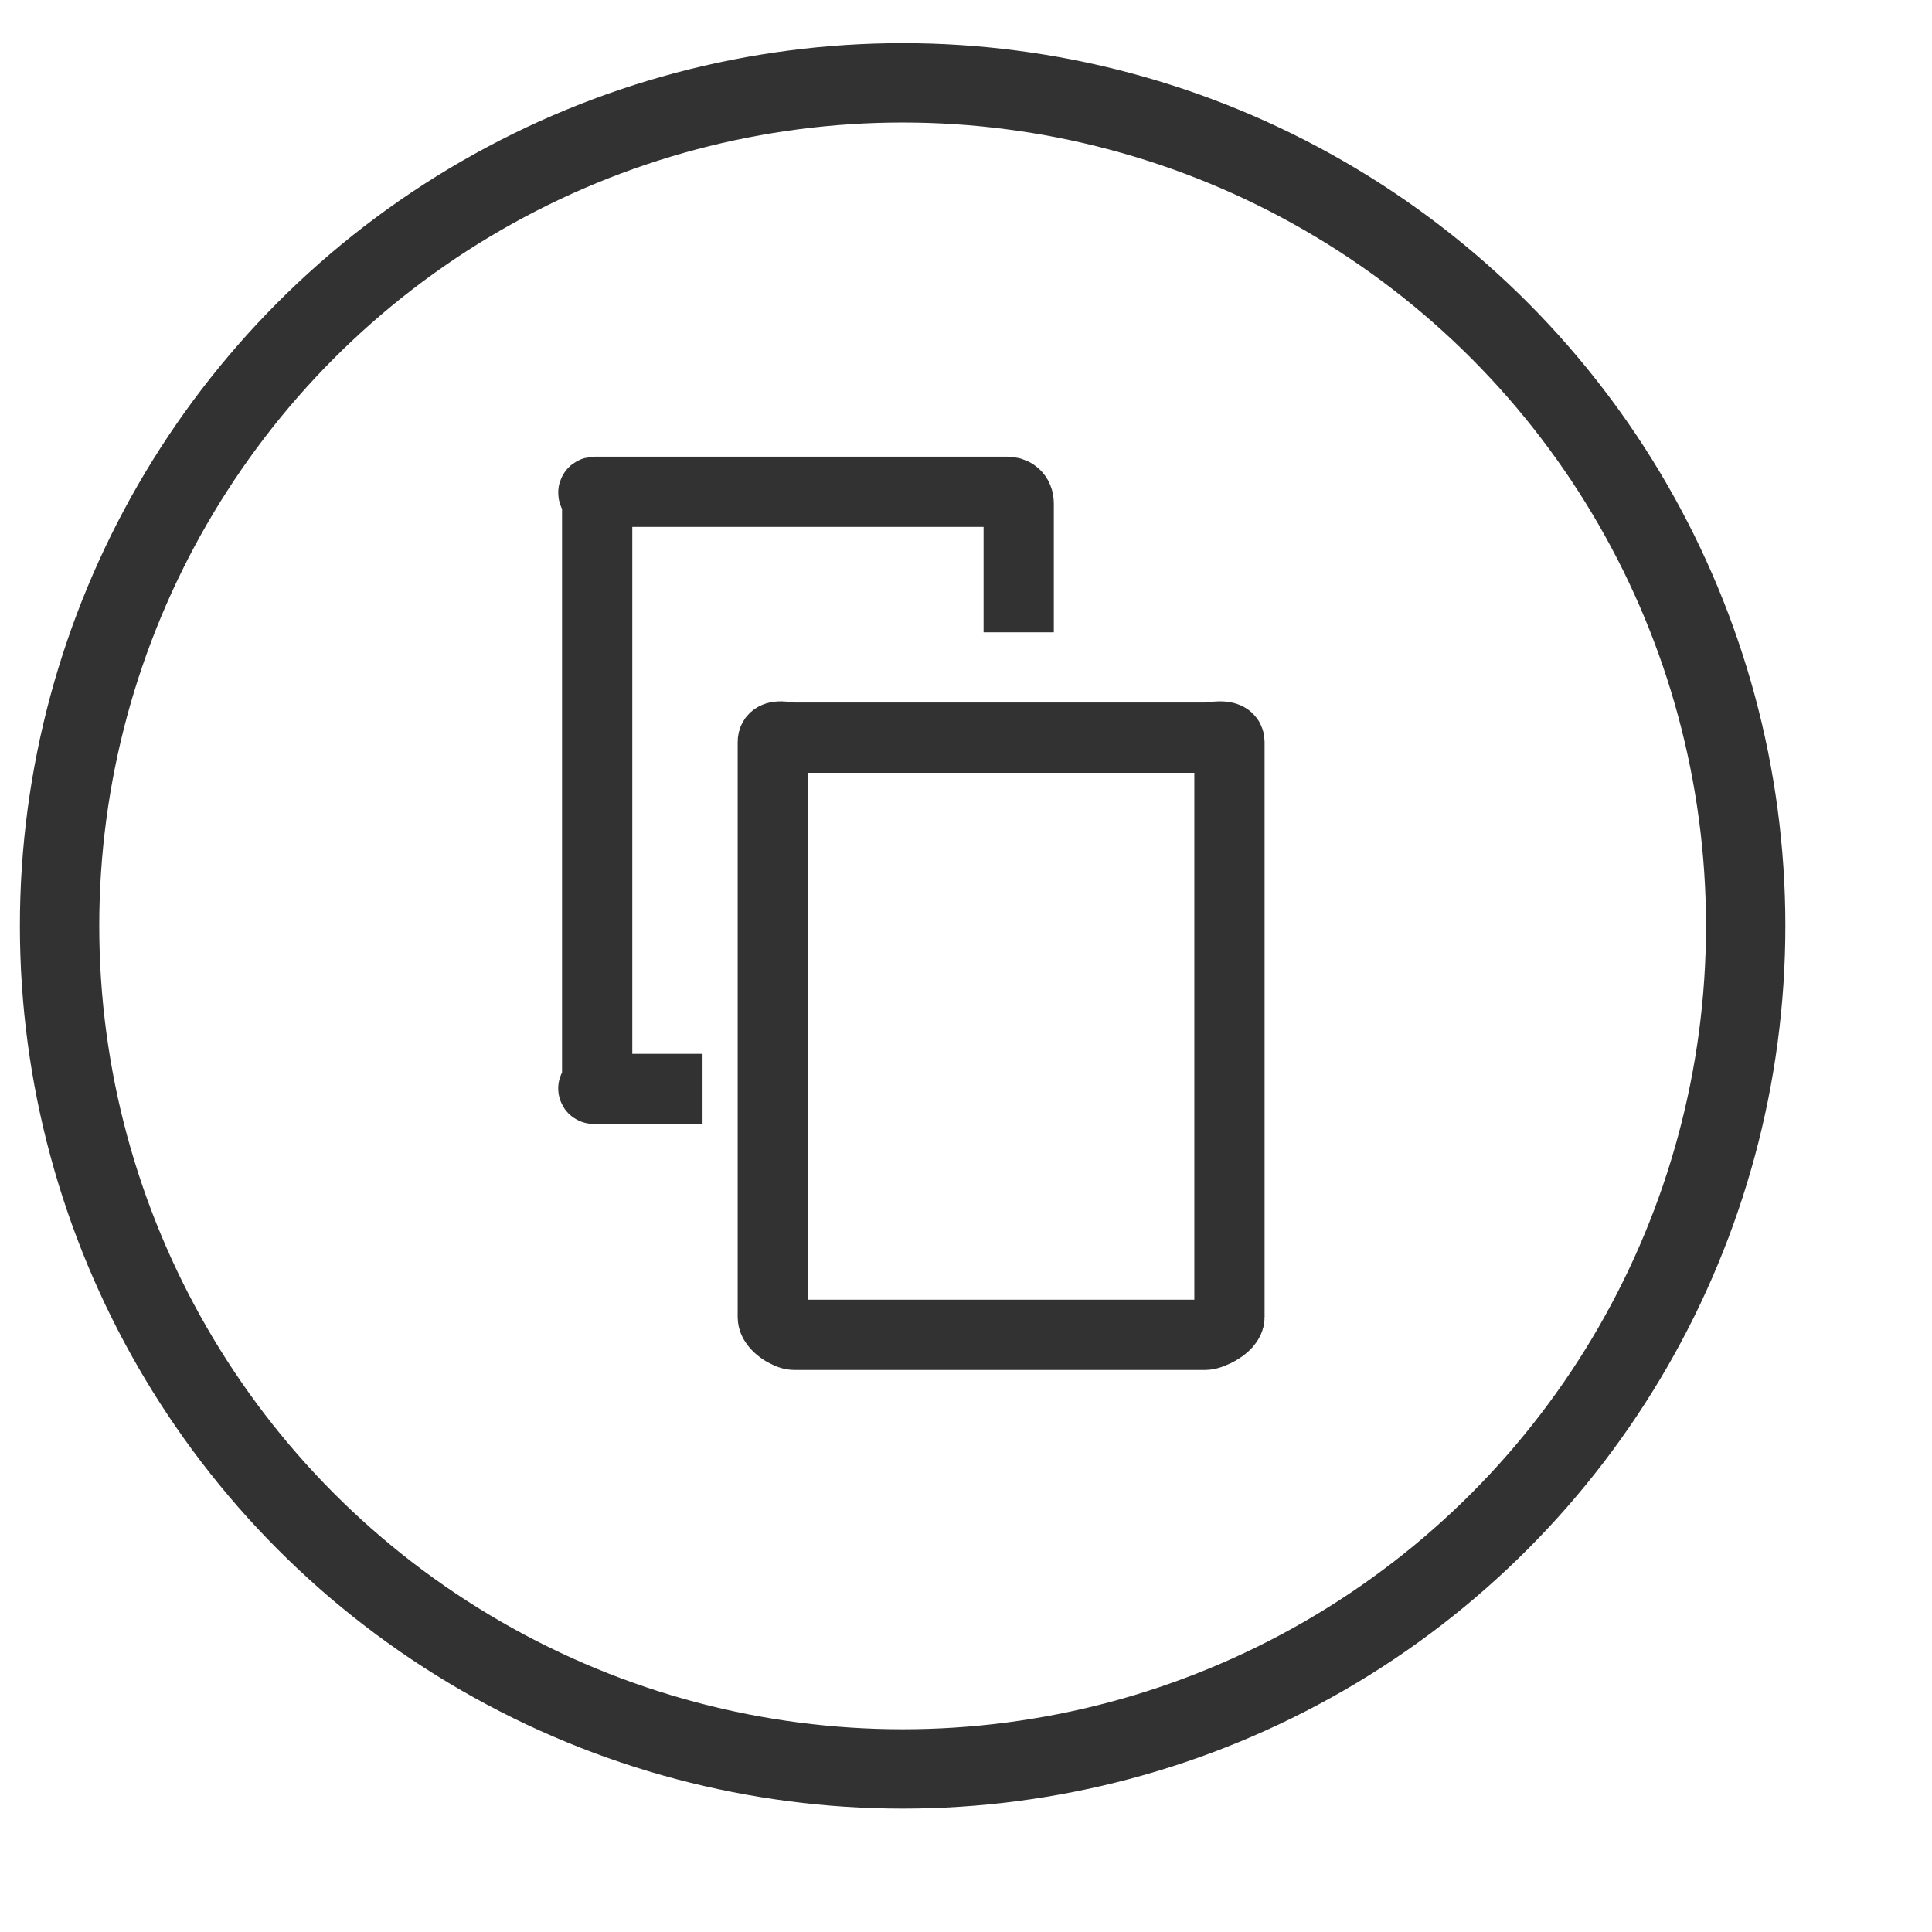 <?xml version="1.0" encoding="utf-8"?>
<!-- Generator: Adobe Illustrator 16.0.0, SVG Export Plug-In . SVG Version: 6.00 Build 0)  -->
<!DOCTYPE svg PUBLIC "-//W3C//DTD SVG 1.1//EN" "http://www.w3.org/Graphics/SVG/1.1/DTD/svg11.dtd">
<svg version="1.1" id="Layer_1" xmlns="http://www.w3.org/2000/svg" xmlns:xlink="http://www.w3.org/1999/xlink" x="0px" y="0px"
	 width="55px" height="55px" viewBox="0 0 55 55" enable-background="new 0 0 55 55" xml:space="preserve">
<g>
	<circle fill="none" stroke="#323232" stroke-width="2.259" stroke-miterlimit="10" cx="25.696" cy="26.358" r="24"/>
	<path fill="none" stroke="#323232" stroke-width="2" stroke-miterlimit="10" d="M35,37.498C35,37.744,34.484,38,34.309,38H22.607
		C22.431,38,22,37.744,22,37.498V21.117C22,20.87,22.431,21,22.607,21h11.702C34.484,21,35,20.87,35,21.117V37.498z"/>
	<path fill="none" stroke="#323232" stroke-width="2" stroke-miterlimit="10" d="M29,18v-3.66c0-0.247-0.162-0.34-0.339-0.34H16.96
		C16.784,14,17,14.094,17,14.34v16.381C17,30.968,16.784,31,16.96,31H20"/>
</g>
</svg>
